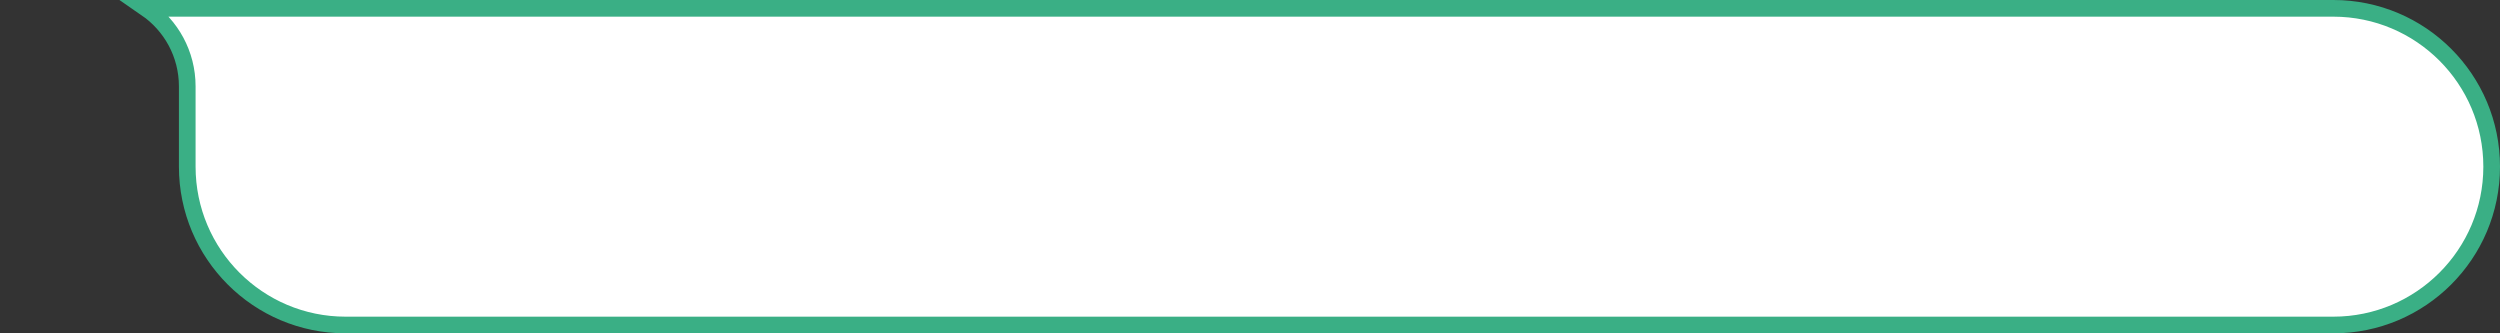 <svg width="300" height="40" viewBox="0 0 300 40" fill="none" xmlns="http://www.w3.org/2000/svg">
<rect x="0" y="0" width="300" height="40" fill="#333333" stroke="none"/>
<path d="M22.47 10.364C22.47 6.479 20.521 3.049 17.547 1H40.039H280C290.493 1 299 9.507 299 20C299 30.493 290.493 39 280 39H41.47C30.977 39 22.47 30.493 22.47 20V10.364Z" fill="white" stroke="#3AAF85" stroke-width="2"/>
</svg>
